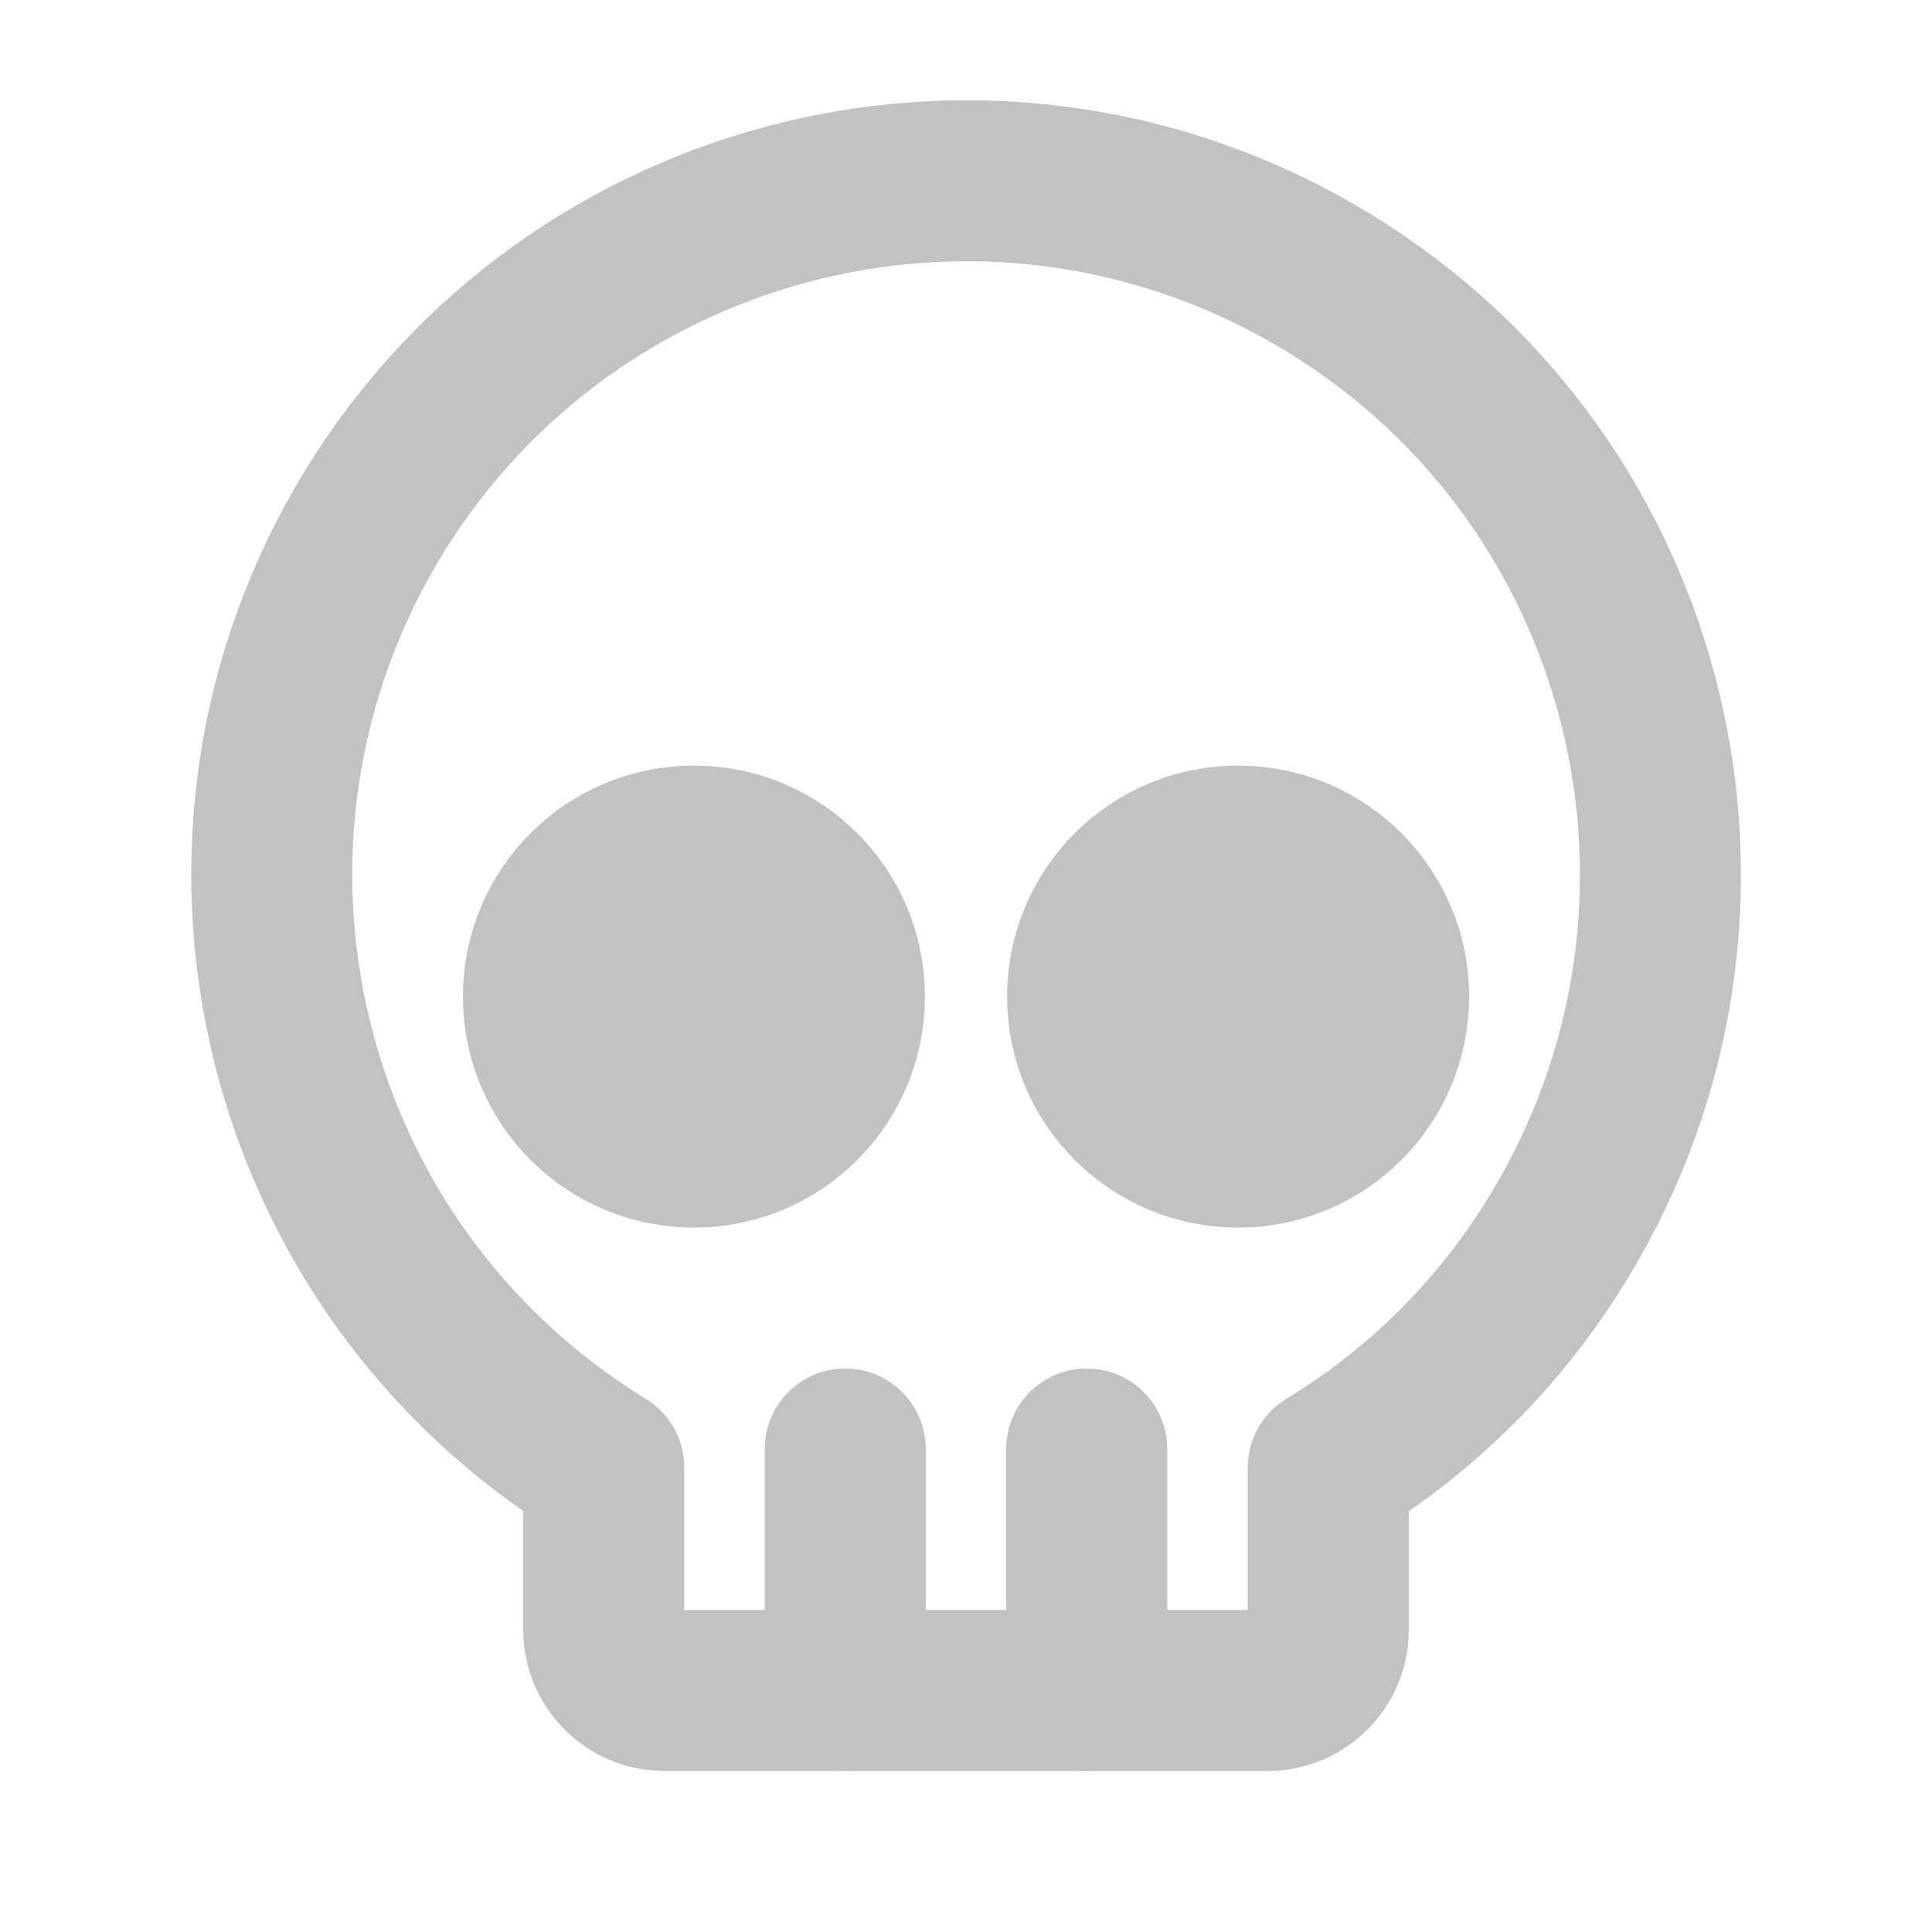 <?xml version="1.0" encoding="UTF-8"?>
<svg id="Layer_1" data-name="Layer 1" xmlns="http://www.w3.org/2000/svg" viewBox="0 0 24 24">
  <rect width="24" height="24" fill="none"/>
  <circle cx="8.62" cy="12.38" r="1.87" fill="#c2c2c2" stroke="#c2c2c2" stroke-linecap="round" stroke-linejoin="round" stroke-width="2"/>
  <circle cx="15.38" cy="12.38" r="1.87" fill="#c2c2c2" stroke="#c2c2c2" stroke-linecap="round" stroke-linejoin="round" stroke-width="2"/>
  <path d="M7.5,18.23c-4.06-2.49-5.34-7.79-2.86-11.86,2.49-4.06,7.79-5.34,11.86-2.86s5.34,7.79,2.86,11.86c-.71,1.17-1.69,2.15-2.86,2.86v2.02c0,.41-.34.75-.75.75h-7.5c-.41,0-.75-.34-.75-.75v-2.02Z" fill="none" stroke="#c2c2c2" stroke-linecap="round" stroke-linejoin="round" stroke-width="2"/>
  <line x1="10.5" y1="21" x2="10.5" y2="18" fill="none" stroke="#c2c2c2" stroke-linecap="round" stroke-linejoin="round" stroke-width="2"/>
  <line x1="13.5" y1="21" x2="13.5" y2="18" fill="none" stroke="#c2c2c2" stroke-linecap="round" stroke-linejoin="round" stroke-width="2"/>
</svg>